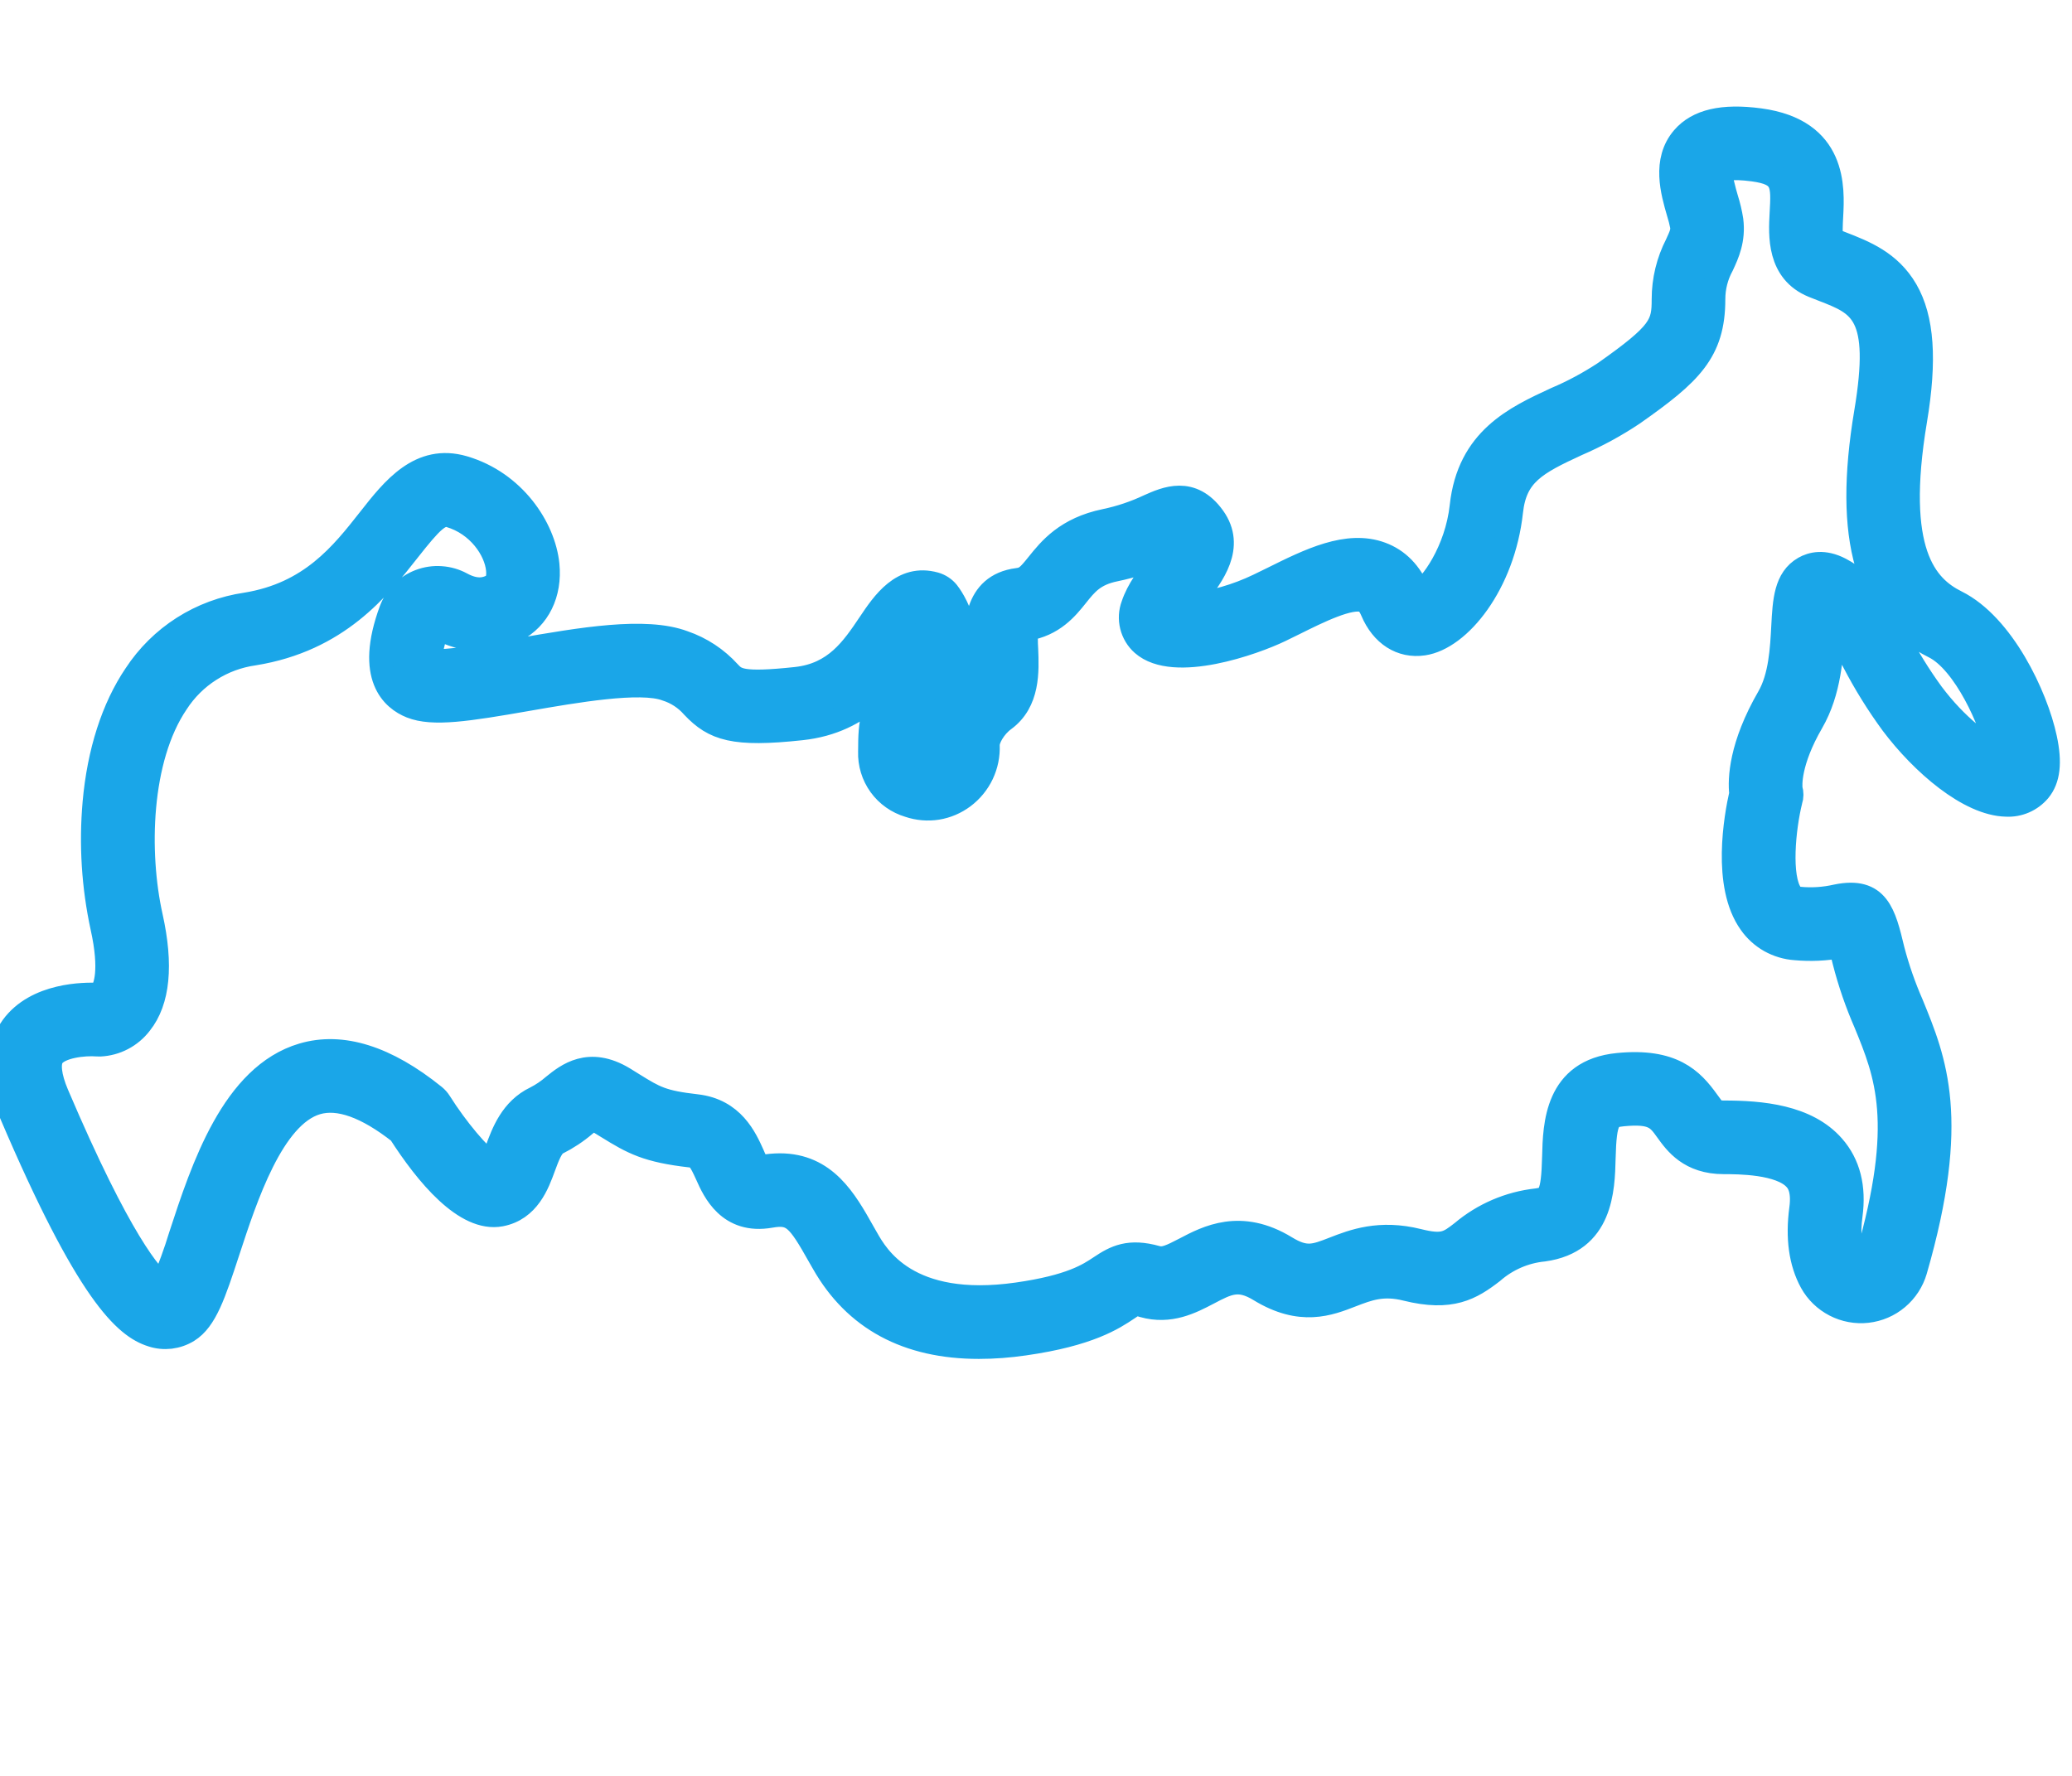 <svg width="35" height="30" viewBox="0 0 35 30" fill="none" xmlns="http://www.w3.org/2000/svg">
<g clip-path="url(#clip0_97_3539)">
<path d="M33.048 10.171C32.528 9.912 31.98 9.329 32.352 7.103C32.523 6.079 32.474 5.379 32.197 4.901C31.921 4.426 31.488 4.259 31.105 4.11C31.053 4.09 31 4.07 30.948 4.048L30.943 4.046C30.917 3.982 30.928 3.777 30.935 3.653C30.96 3.182 31.014 2.202 29.725 2.029C29.1 1.945 28.677 2.043 28.431 2.329C28.098 2.715 28.251 3.243 28.352 3.591C28.376 3.667 28.396 3.744 28.411 3.822C28.422 3.911 28.397 3.97 28.324 4.128C28.177 4.414 28.1 4.731 28.1 5.053C28.1 5.484 28.06 5.625 27.104 6.298C26.844 6.469 26.57 6.617 26.284 6.738C25.594 7.057 24.811 7.418 24.688 8.55C24.605 9.309 24.175 9.904 23.968 10.019C23.965 10.012 23.961 10.004 23.957 9.994C23.823 9.675 23.613 9.46 23.332 9.356C22.762 9.144 22.118 9.464 21.496 9.773C21.416 9.812 21.336 9.852 21.258 9.889C20.89 10.066 20.495 10.179 20.089 10.226C20.131 10.169 20.176 10.111 20.221 10.053C20.473 9.728 20.853 9.238 20.497 8.741C20.128 8.227 19.694 8.421 19.406 8.549C19.171 8.66 18.924 8.743 18.67 8.796C18.012 8.931 17.733 9.28 17.529 9.534C17.371 9.731 17.321 9.779 17.192 9.795C16.448 9.888 16.479 10.639 16.494 11C16.499 11.137 16.511 11.422 16.462 11.476C16.14 11.711 15.824 12.158 15.844 12.626C15.845 12.657 15.839 12.687 15.825 12.715C15.812 12.742 15.793 12.767 15.768 12.785C15.748 12.801 15.725 12.811 15.7 12.816C15.675 12.82 15.649 12.818 15.625 12.81C15.541 12.782 15.538 12.764 15.538 12.697C15.536 12.589 15.54 12.48 15.55 12.373L15.568 12.356C15.747 12.198 15.902 12.015 16.029 11.812C16.666 10.841 16.034 10.04 16.007 10.006C15.952 9.938 15.877 9.889 15.793 9.865C15.241 9.711 14.922 10.186 14.689 10.533C14.404 10.957 14.11 11.395 13.447 11.467C12.515 11.567 12.435 11.484 12.316 11.358C12.107 11.127 11.843 10.953 11.548 10.852C10.899 10.61 9.814 10.799 8.765 10.981C8.258 11.069 7.504 11.201 7.282 11.157C7.272 11.091 7.279 10.918 7.394 10.606C7.834 10.845 8.301 10.859 8.707 10.645C9.096 10.441 9.298 10.027 9.25 9.539C9.187 8.913 8.68 8.149 7.833 7.9C7.094 7.684 6.64 8.261 6.24 8.771C5.775 9.362 5.248 10.033 4.154 10.21C3.777 10.265 3.415 10.399 3.093 10.604C2.771 10.809 2.497 11.081 2.288 11.4C1.911 11.957 1.671 12.703 1.595 13.558C1.533 14.263 1.577 14.973 1.727 15.665C1.893 16.413 1.767 16.682 1.725 16.747C1.711 16.771 1.69 16.791 1.665 16.803C1.428 16.791 0.612 16.793 0.208 17.348C-0.062 17.72 -0.069 18.214 0.187 18.814C1.485 21.857 2.117 22.412 2.565 22.553C2.666 22.587 2.773 22.597 2.878 22.585C2.983 22.572 3.085 22.537 3.175 22.481C3.472 22.296 3.615 21.86 3.852 21.137C4.15 20.227 4.6 18.852 5.351 18.63C5.72 18.521 6.192 18.69 6.753 19.131C7.209 19.841 7.861 20.632 8.457 20.519C8.923 20.431 9.081 20 9.185 19.714C9.25 19.538 9.317 19.356 9.411 19.311C9.58 19.226 9.738 19.122 9.882 18.999C9.924 18.963 9.969 18.93 10.015 18.899C10.046 18.91 10.075 18.925 10.102 18.942C10.158 18.976 10.209 19.008 10.257 19.037C10.691 19.306 10.932 19.439 11.67 19.523C11.785 19.536 11.823 19.582 11.944 19.85C12.062 20.115 12.309 20.666 13.014 20.542C13.388 20.476 13.482 20.584 13.84 21.221L13.906 21.336C14.442 22.28 15.325 22.756 16.535 22.756C16.792 22.756 17.049 22.736 17.303 22.699C18.399 22.543 18.809 22.269 19.054 22.105C19.092 22.078 19.131 22.053 19.172 22.032C19.22 22.032 19.266 22.04 19.311 22.056C19.764 22.183 20.121 21.996 20.408 21.846C20.74 21.671 20.923 21.575 21.278 21.792C21.971 22.216 22.45 22.03 22.834 21.88C23.115 21.772 23.357 21.678 23.754 21.777C24.512 21.965 24.85 21.765 25.213 21.484C25.454 21.273 25.756 21.142 26.075 21.111C27.055 20.976 27.078 20.093 27.091 19.565C27.108 18.887 27.177 18.851 27.412 18.827C27.926 18.777 28.007 18.89 28.155 19.096C28.309 19.31 28.543 19.635 29.118 19.635C29.355 19.635 30.079 19.635 30.33 19.922C30.365 19.962 30.47 20.082 30.424 20.419C30.358 20.911 30.416 21.328 30.598 21.66C30.689 21.825 30.828 21.959 30.996 22.046C31.164 22.133 31.354 22.168 31.542 22.147C31.729 22.126 31.907 22.05 32.051 21.928C32.196 21.806 32.301 21.644 32.354 21.463C33.091 18.913 32.685 17.922 32.292 16.963C32.162 16.666 32.055 16.359 31.973 16.046C31.827 15.436 31.721 14.995 31.022 15.139C30.817 15.186 30.606 15.2 30.397 15.18C30.369 15.18 30.341 15.173 30.316 15.159C30.291 15.146 30.27 15.127 30.254 15.103C30.052 14.821 30.131 13.995 30.247 13.526C30.269 13.462 30.269 13.392 30.249 13.327C30.242 13.27 30.215 12.877 30.605 12.202C30.907 11.68 30.939 11.07 30.962 10.624C30.962 10.617 30.963 10.609 30.963 10.601C31.095 10.786 31.213 10.98 31.315 11.182C31.504 11.546 31.721 11.895 31.963 12.225C32.469 12.898 33.261 13.583 33.888 13.596C33.993 13.602 34.098 13.583 34.195 13.541C34.292 13.499 34.377 13.435 34.445 13.355C34.603 13.163 34.635 12.883 34.547 12.472C34.393 11.75 33.826 10.559 33.048 10.171ZM32.637 11.718C32.42 11.42 32.225 11.105 32.056 10.778C31.787 10.285 31.555 9.86 31.087 9.616C30.808 9.47 30.601 9.525 30.476 9.596C30.163 9.775 30.143 10.148 30.12 10.58C30.1 10.96 30.076 11.433 29.875 11.78C29.401 12.601 29.383 13.161 29.41 13.406C29.322 13.793 29.111 14.954 29.569 15.594C29.655 15.717 29.769 15.82 29.9 15.894C30.032 15.967 30.178 16.011 30.328 16.021C30.582 16.044 30.839 16.033 31.09 15.986C31.113 16.073 31.137 16.174 31.154 16.243C31.245 16.599 31.365 16.946 31.512 17.283C31.866 18.146 32.2 18.961 31.544 21.229C31.538 21.251 31.526 21.27 31.509 21.285C31.491 21.299 31.469 21.308 31.447 21.309C31.425 21.313 31.403 21.309 31.384 21.3C31.364 21.29 31.349 21.274 31.339 21.255C31.247 21.087 31.22 20.837 31.262 20.532C31.326 20.056 31.227 19.665 30.966 19.367C30.52 18.856 29.745 18.791 29.119 18.791C28.976 18.791 28.961 18.77 28.841 18.603C28.582 18.242 28.251 17.897 27.331 17.988C26.286 18.09 26.262 19 26.249 19.544C26.232 20.206 26.166 20.247 25.961 20.275C25.495 20.326 25.055 20.515 24.697 20.817C24.466 20.996 24.38 21.063 23.959 20.958C23.302 20.794 22.856 20.967 22.53 21.094C22.204 21.221 22.056 21.278 21.72 21.073C20.956 20.606 20.391 20.902 20.017 21.099C19.77 21.228 19.658 21.278 19.539 21.244C19.073 21.113 18.841 21.233 18.586 21.404C18.389 21.535 18.091 21.735 17.185 21.864C15.327 22.129 14.81 21.219 14.64 20.919L14.576 20.807C14.277 20.276 13.943 19.683 13.172 19.683C13.07 19.684 12.968 19.693 12.868 19.712C12.853 19.714 12.838 19.716 12.823 19.716C12.78 19.649 12.744 19.579 12.714 19.505C12.588 19.225 12.378 18.755 11.766 18.685C11.183 18.619 11.062 18.544 10.701 18.321C10.652 18.29 10.598 18.257 10.54 18.221C9.948 17.862 9.575 18.163 9.352 18.343C9.259 18.424 9.157 18.493 9.047 18.549C8.643 18.742 8.498 19.137 8.393 19.424C8.365 19.504 8.334 19.582 8.298 19.658C8.1 19.529 7.715 19.075 7.429 18.621C7.404 18.581 7.373 18.547 7.337 18.517C6.523 17.86 5.775 17.625 5.112 17.821C3.936 18.168 3.424 19.732 3.05 20.874C2.964 21.157 2.862 21.436 2.746 21.708C2.554 21.569 2.027 20.979 0.963 18.483C0.837 18.187 0.811 17.955 0.891 17.844C1.01 17.677 1.413 17.628 1.647 17.647C1.66 17.648 1.673 17.649 1.687 17.648C1.82 17.642 1.951 17.607 2.069 17.545C2.188 17.483 2.291 17.396 2.373 17.289C2.674 16.911 2.733 16.303 2.55 15.481C2.311 14.407 2.345 12.819 2.986 11.873C3.131 11.649 3.322 11.459 3.547 11.316C3.772 11.172 4.025 11.079 4.289 11.042C5.708 10.813 6.399 9.934 6.903 9.292C7.286 8.805 7.432 8.662 7.595 8.71C8.08 8.852 8.377 9.286 8.41 9.623C8.424 9.764 8.392 9.857 8.314 9.898C8.215 9.95 8.053 10.004 7.796 9.864C7.689 9.806 7.571 9.772 7.45 9.764C7.329 9.755 7.207 9.773 7.093 9.816C6.981 9.858 6.88 9.924 6.795 10.009C6.711 10.094 6.646 10.196 6.604 10.308C6.188 11.438 6.639 11.812 6.945 11.934C7.312 12.08 7.901 11.988 8.909 11.812C9.715 11.672 10.818 11.48 11.253 11.643C11.428 11.698 11.584 11.8 11.704 11.938C12.062 12.316 12.394 12.429 13.538 12.305C14.591 12.192 15.072 11.476 15.39 11.003C15.414 10.968 15.44 10.928 15.466 10.89C15.468 11.054 15.418 11.215 15.323 11.349C15.238 11.491 15.131 11.618 15.007 11.727C14.734 11.97 14.695 12.152 14.695 12.697C14.688 12.9 14.749 13.1 14.868 13.265C14.987 13.43 15.158 13.55 15.353 13.608C15.507 13.66 15.671 13.674 15.831 13.649C15.992 13.623 16.143 13.558 16.273 13.461C16.408 13.36 16.516 13.228 16.588 13.077C16.66 12.925 16.694 12.758 16.687 12.59C16.682 12.483 16.798 12.276 16.96 12.158C17.373 11.856 17.352 11.341 17.337 10.965C17.329 10.852 17.33 10.739 17.338 10.627C17.792 10.555 18.02 10.271 18.188 10.061C18.351 9.857 18.48 9.696 18.84 9.623C19.136 9.562 19.425 9.467 19.7 9.341C19.653 9.409 19.597 9.481 19.555 9.535C19.4 9.734 19.225 9.96 19.138 10.22C19.095 10.333 19.088 10.457 19.117 10.575C19.146 10.693 19.21 10.8 19.301 10.88C19.833 11.349 21.191 10.859 21.624 10.65C21.706 10.611 21.788 10.57 21.871 10.529C22.267 10.332 22.811 10.062 23.038 10.147C23.058 10.154 23.118 10.177 23.179 10.322C23.348 10.722 23.67 10.928 24.044 10.873C24.652 10.784 25.393 9.867 25.527 8.642C25.596 8.013 25.936 7.829 26.638 7.505C26.97 7.362 27.289 7.189 27.589 6.988C28.552 6.311 28.944 5.946 28.944 5.053C28.944 4.854 28.994 4.658 29.09 4.483C29.179 4.291 29.29 4.052 29.248 3.718C29.229 3.595 29.2 3.475 29.163 3.357C29.126 3.229 29.05 2.969 29.074 2.879C29.104 2.864 29.235 2.815 29.613 2.865C30.129 2.935 30.12 3.104 30.092 3.607C30.072 3.974 30.038 4.59 30.63 4.83C30.687 4.853 30.744 4.875 30.8 4.897C31.424 5.139 31.801 5.285 31.52 6.964C31.163 9.098 31.529 10.357 32.672 10.926C33.187 11.183 33.648 12.209 33.738 12.7C33.493 12.586 33.057 12.277 32.637 11.718Z" fill="#1AA6E8" stroke="#1AA6E8" stroke-width="0.4"/>
</g>
<defs>
<clipPath id="clip0_97_3539">
<rect width="35" height="30" fill="white"/>
</clipPath>
</defs>
</svg>
